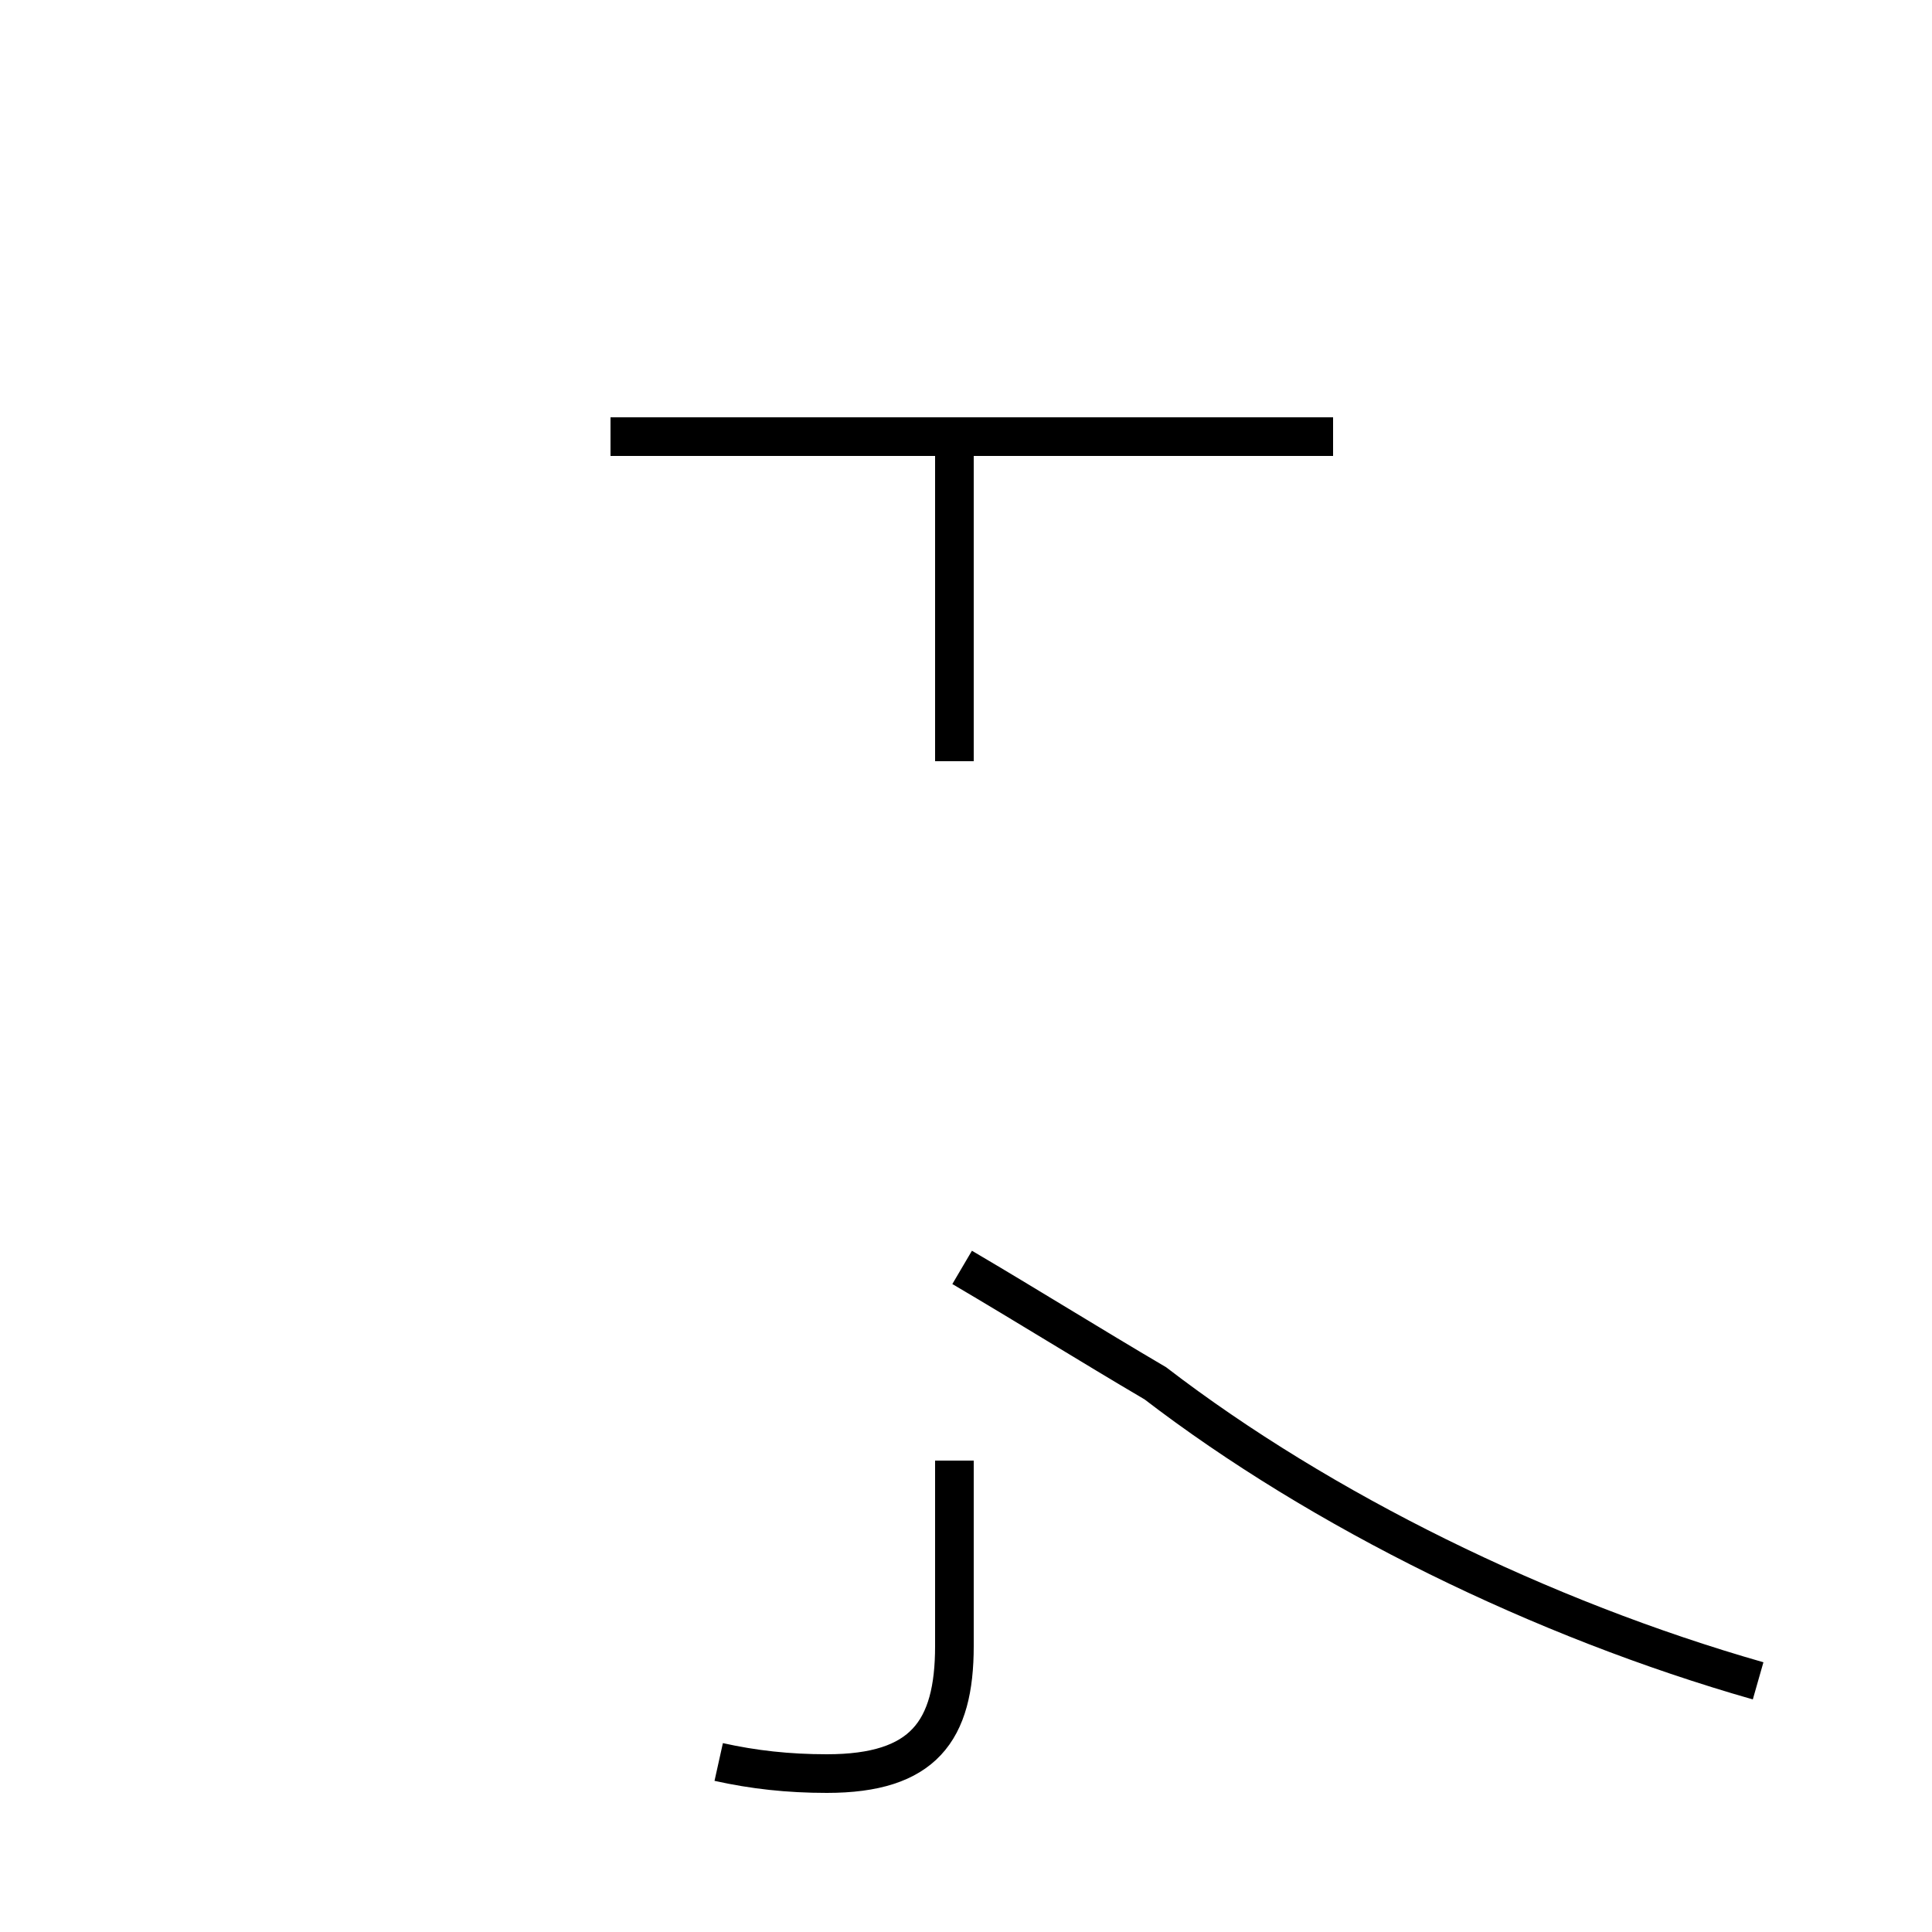 <?xml version='1.0' encoding='utf8'?>
<svg viewBox="0.0 -44.0 50.0 50.0" version="1.1" xmlns="http://www.w3.org/2000/svg">
<rect x="0.0" y="-44.0" width="50.0" height="50.0" fill="#808080" stroke="none"/>
<rect x="-1000" y="-1000" width="2000" height="2000" stroke="white" fill="white"/>
<g style="fill:none; stroke:#000000;  stroke-width:1">
<path d="M 24.7 33.1 L 24.7 24.3 M 18.6 -1.6 C 19.5 -1.8 20.4 -1.9 21.4 -1.9 C 23.9 -1.9 24.7 -0.8 24.7 1.4 L 24.7 6.2 M 45.5 0.5 C 39.9 2.1 34.2 4.9 29.9 8.2 C 28.2 9.2 26.6 10.2 24.9 11.2 M 34.5 32.7 L 15.8 32.7 " transform="scale(1, -1)" />
</g>
</svg>